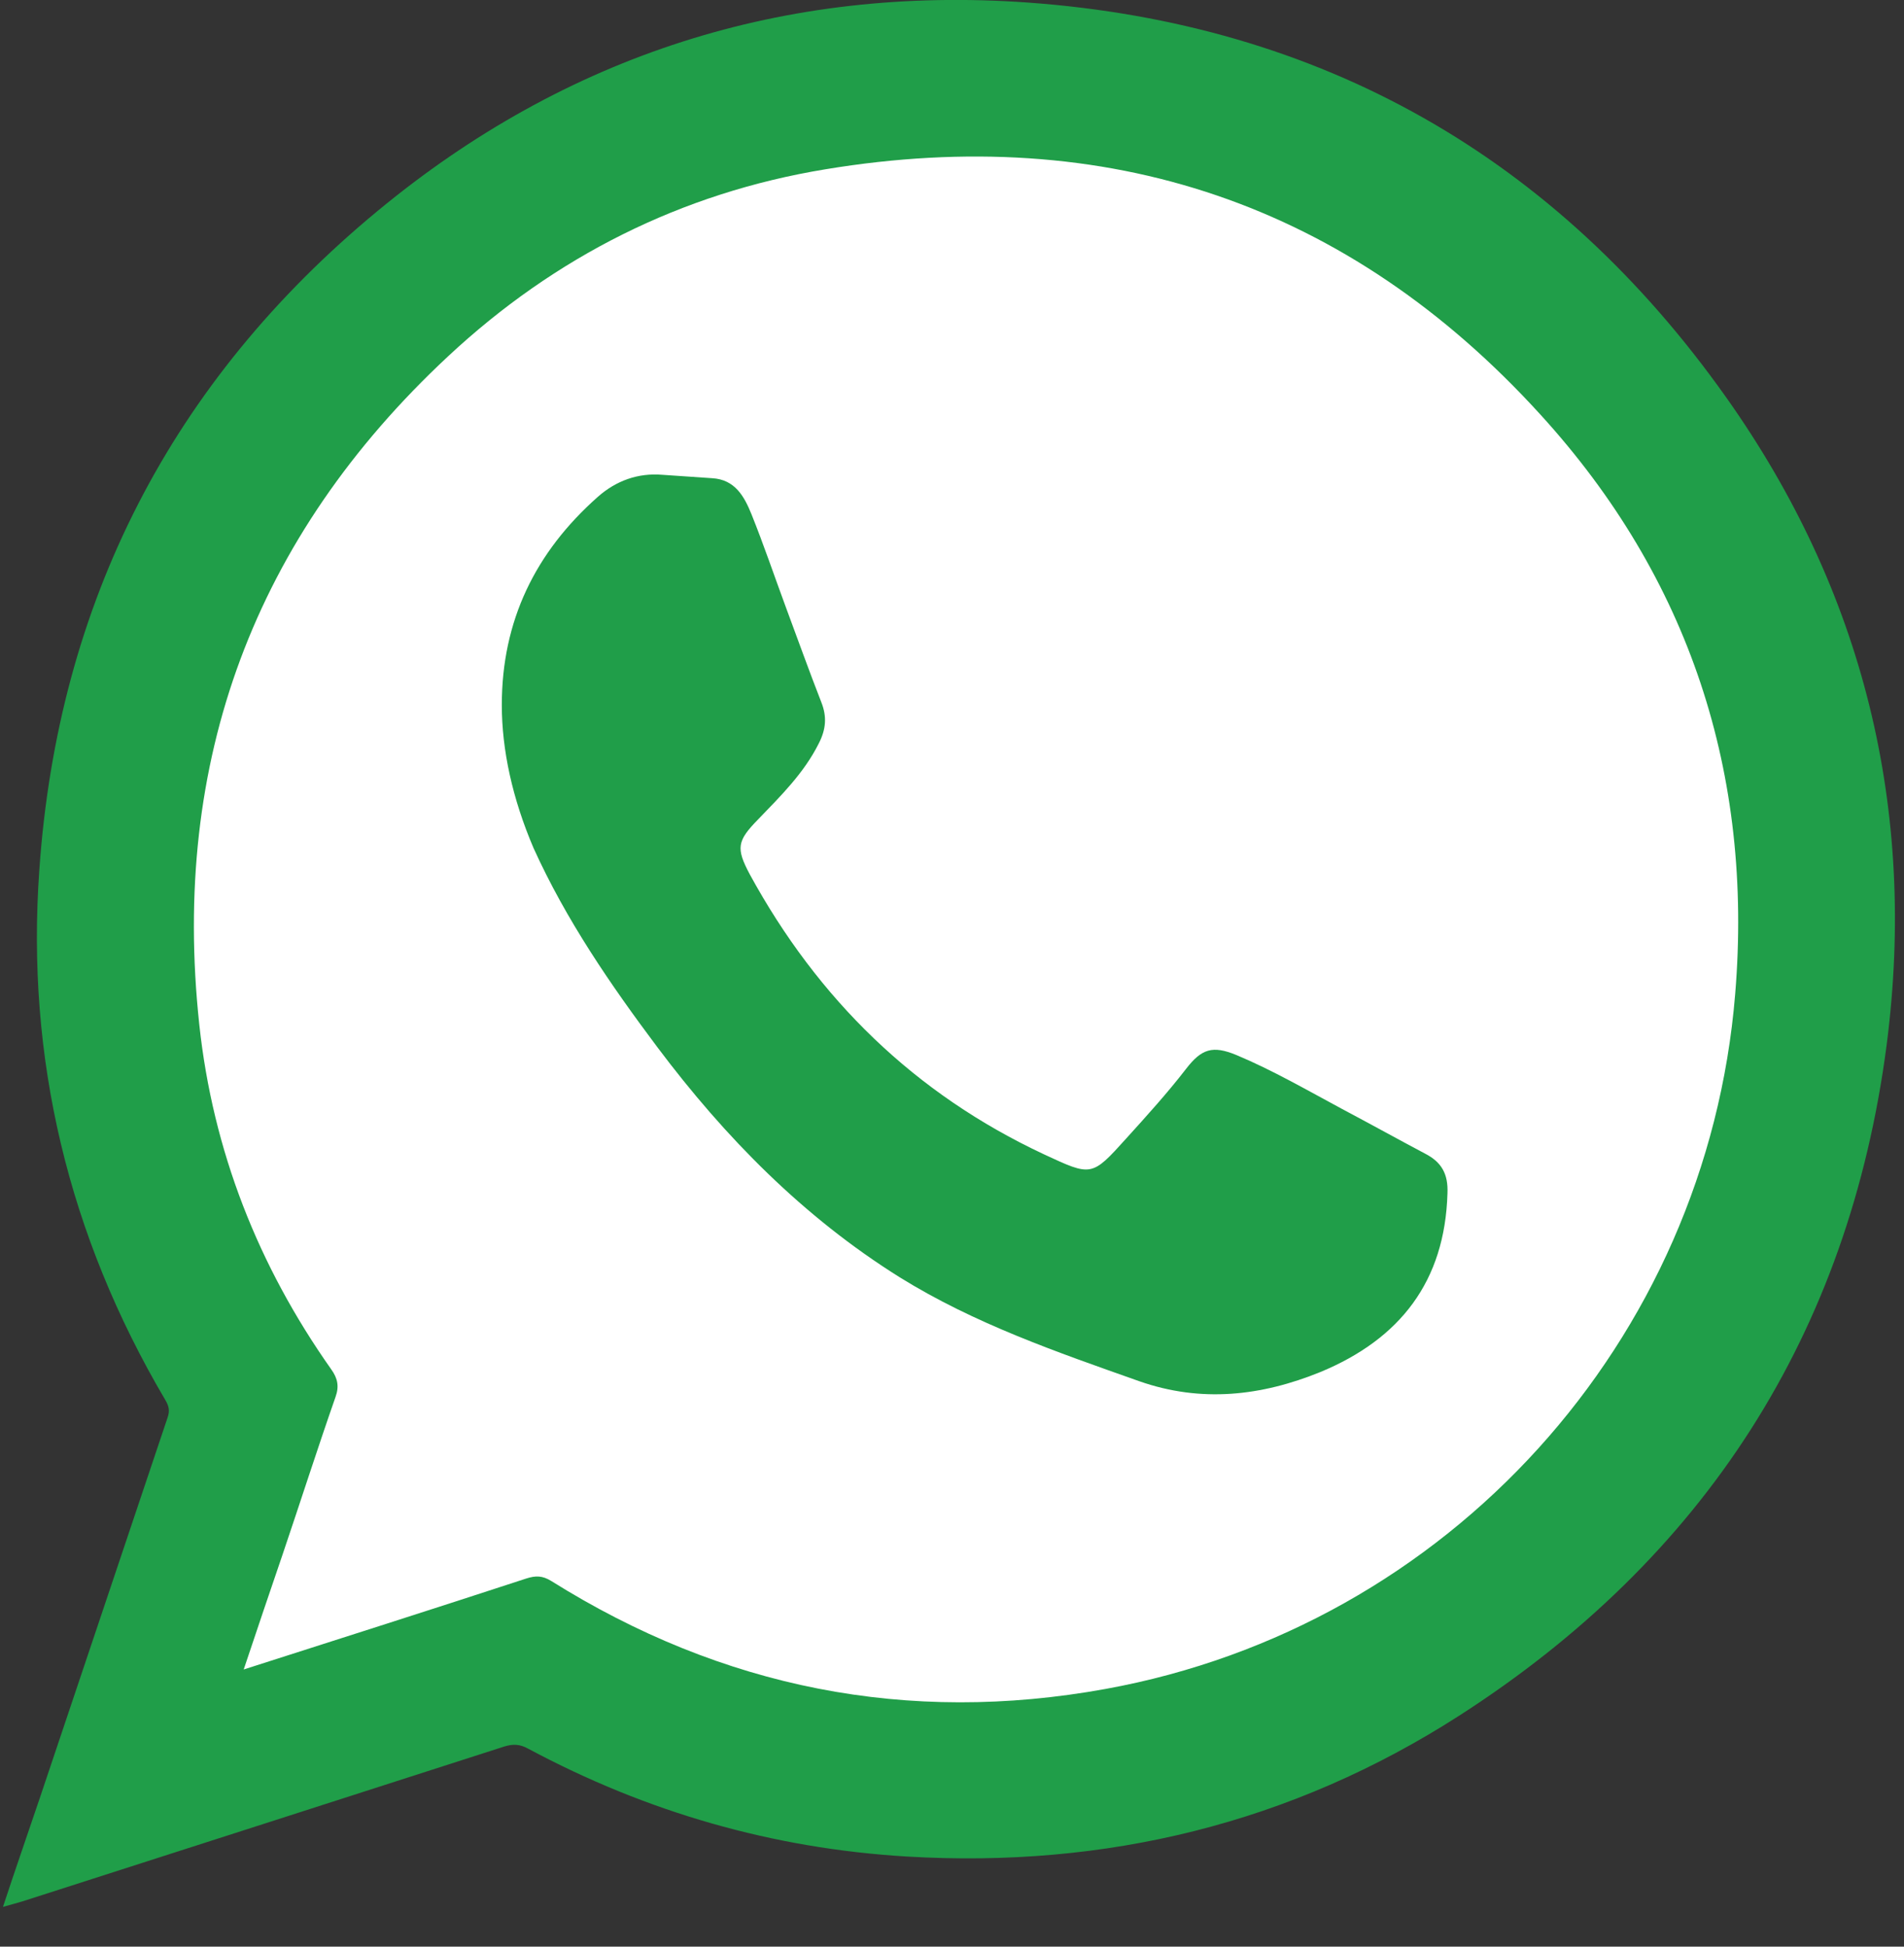 <svg width="45" height="46" viewBox="0 0 45 46" fill="none" xmlns="http://www.w3.org/2000/svg">
<rect x="0" y="0" width="45" height="46" fill="#333333" stroke="none"/>
<path d="M0.07 45.06C0.37 44.15 0.66 43.32 0.94 42.49C1.95 39.49 2.95 36.5 3.96 33.5C4.02 33.33 3.99 33.22 3.9 33.07C1.62 29.2 0.61 25.01 0.93 20.55C1.37 14.24 4.05 9.01 8.93 4.98C13.38 1.3 18.55 -0.35 24.29 0.06C31.23 0.56 36.77 3.71 40.79 9.38C44.04 13.96 45.31 19.12 44.59 24.69C43.7 31.52 40.28 36.82 34.49 40.54C30.52 43.09 26.13 44.15 21.43 43.87C18.26 43.68 15.28 42.82 12.48 41.32C12.28 41.21 12.12 41.21 11.92 41.27C8.13 42.49 4.33 43.71 0.53 44.93C0.4 44.97 0.28 45 0.07 45.06Z" fill="#209E49"/>
<path d="M5.76 39.45C6.08 38.49 6.38 37.61 6.68 36.73C7.1 35.49 7.5 34.24 7.93 33.01C8.02 32.76 7.98 32.57 7.83 32.36C6.1 29.91 5.03 27.19 4.71 24.21C4.04 17.98 6.01 12.69 10.59 8.42C13.11 6.07 16.1 4.56 19.51 4C26.16 2.9 31.87 4.81 36.41 9.8C39.93 13.66 41.44 18.29 41.01 23.49C40.34 31.7 34.23 38.44 26.13 39.91C21.45 40.76 17.07 39.89 13.03 37.36C12.82 37.23 12.66 37.23 12.44 37.3C10.24 38.02 8.04 38.72 5.76 39.45Z" fill="white"/>
<path d="M11.86 16.66C11.86 14.67 12.65 13.05 14.13 11.74C14.56 11.36 15.08 11.17 15.66 11.22C16.05 11.25 16.44 11.27 16.83 11.3C17.37 11.33 17.59 11.73 17.76 12.15C18.05 12.87 18.3 13.61 18.57 14.34C18.85 15.09 19.12 15.85 19.41 16.59C19.55 16.94 19.52 17.24 19.35 17.57C19 18.27 18.45 18.81 17.92 19.36C17.42 19.87 17.39 20.04 17.72 20.66C19.33 23.61 21.62 25.85 24.68 27.28C25.8 27.8 25.8 27.81 26.62 26.9C27.1 26.37 27.59 25.83 28.03 25.26C28.4 24.78 28.66 24.7 29.22 24.93C30.08 25.29 30.89 25.76 31.71 26.2C32.37 26.55 33.02 26.91 33.68 27.26C34.07 27.46 34.23 27.74 34.21 28.2C34.15 30.28 33.09 31.64 31.21 32.42C29.81 32.99 28.39 33.15 26.93 32.64C24.98 31.95 23.03 31.28 21.26 30.18C18.99 28.76 17.14 26.88 15.54 24.75C14.43 23.27 13.38 21.74 12.61 20.04C12.11 18.87 11.86 17.72 11.86 16.66Z" fill="#209E49"/>
</svg>
